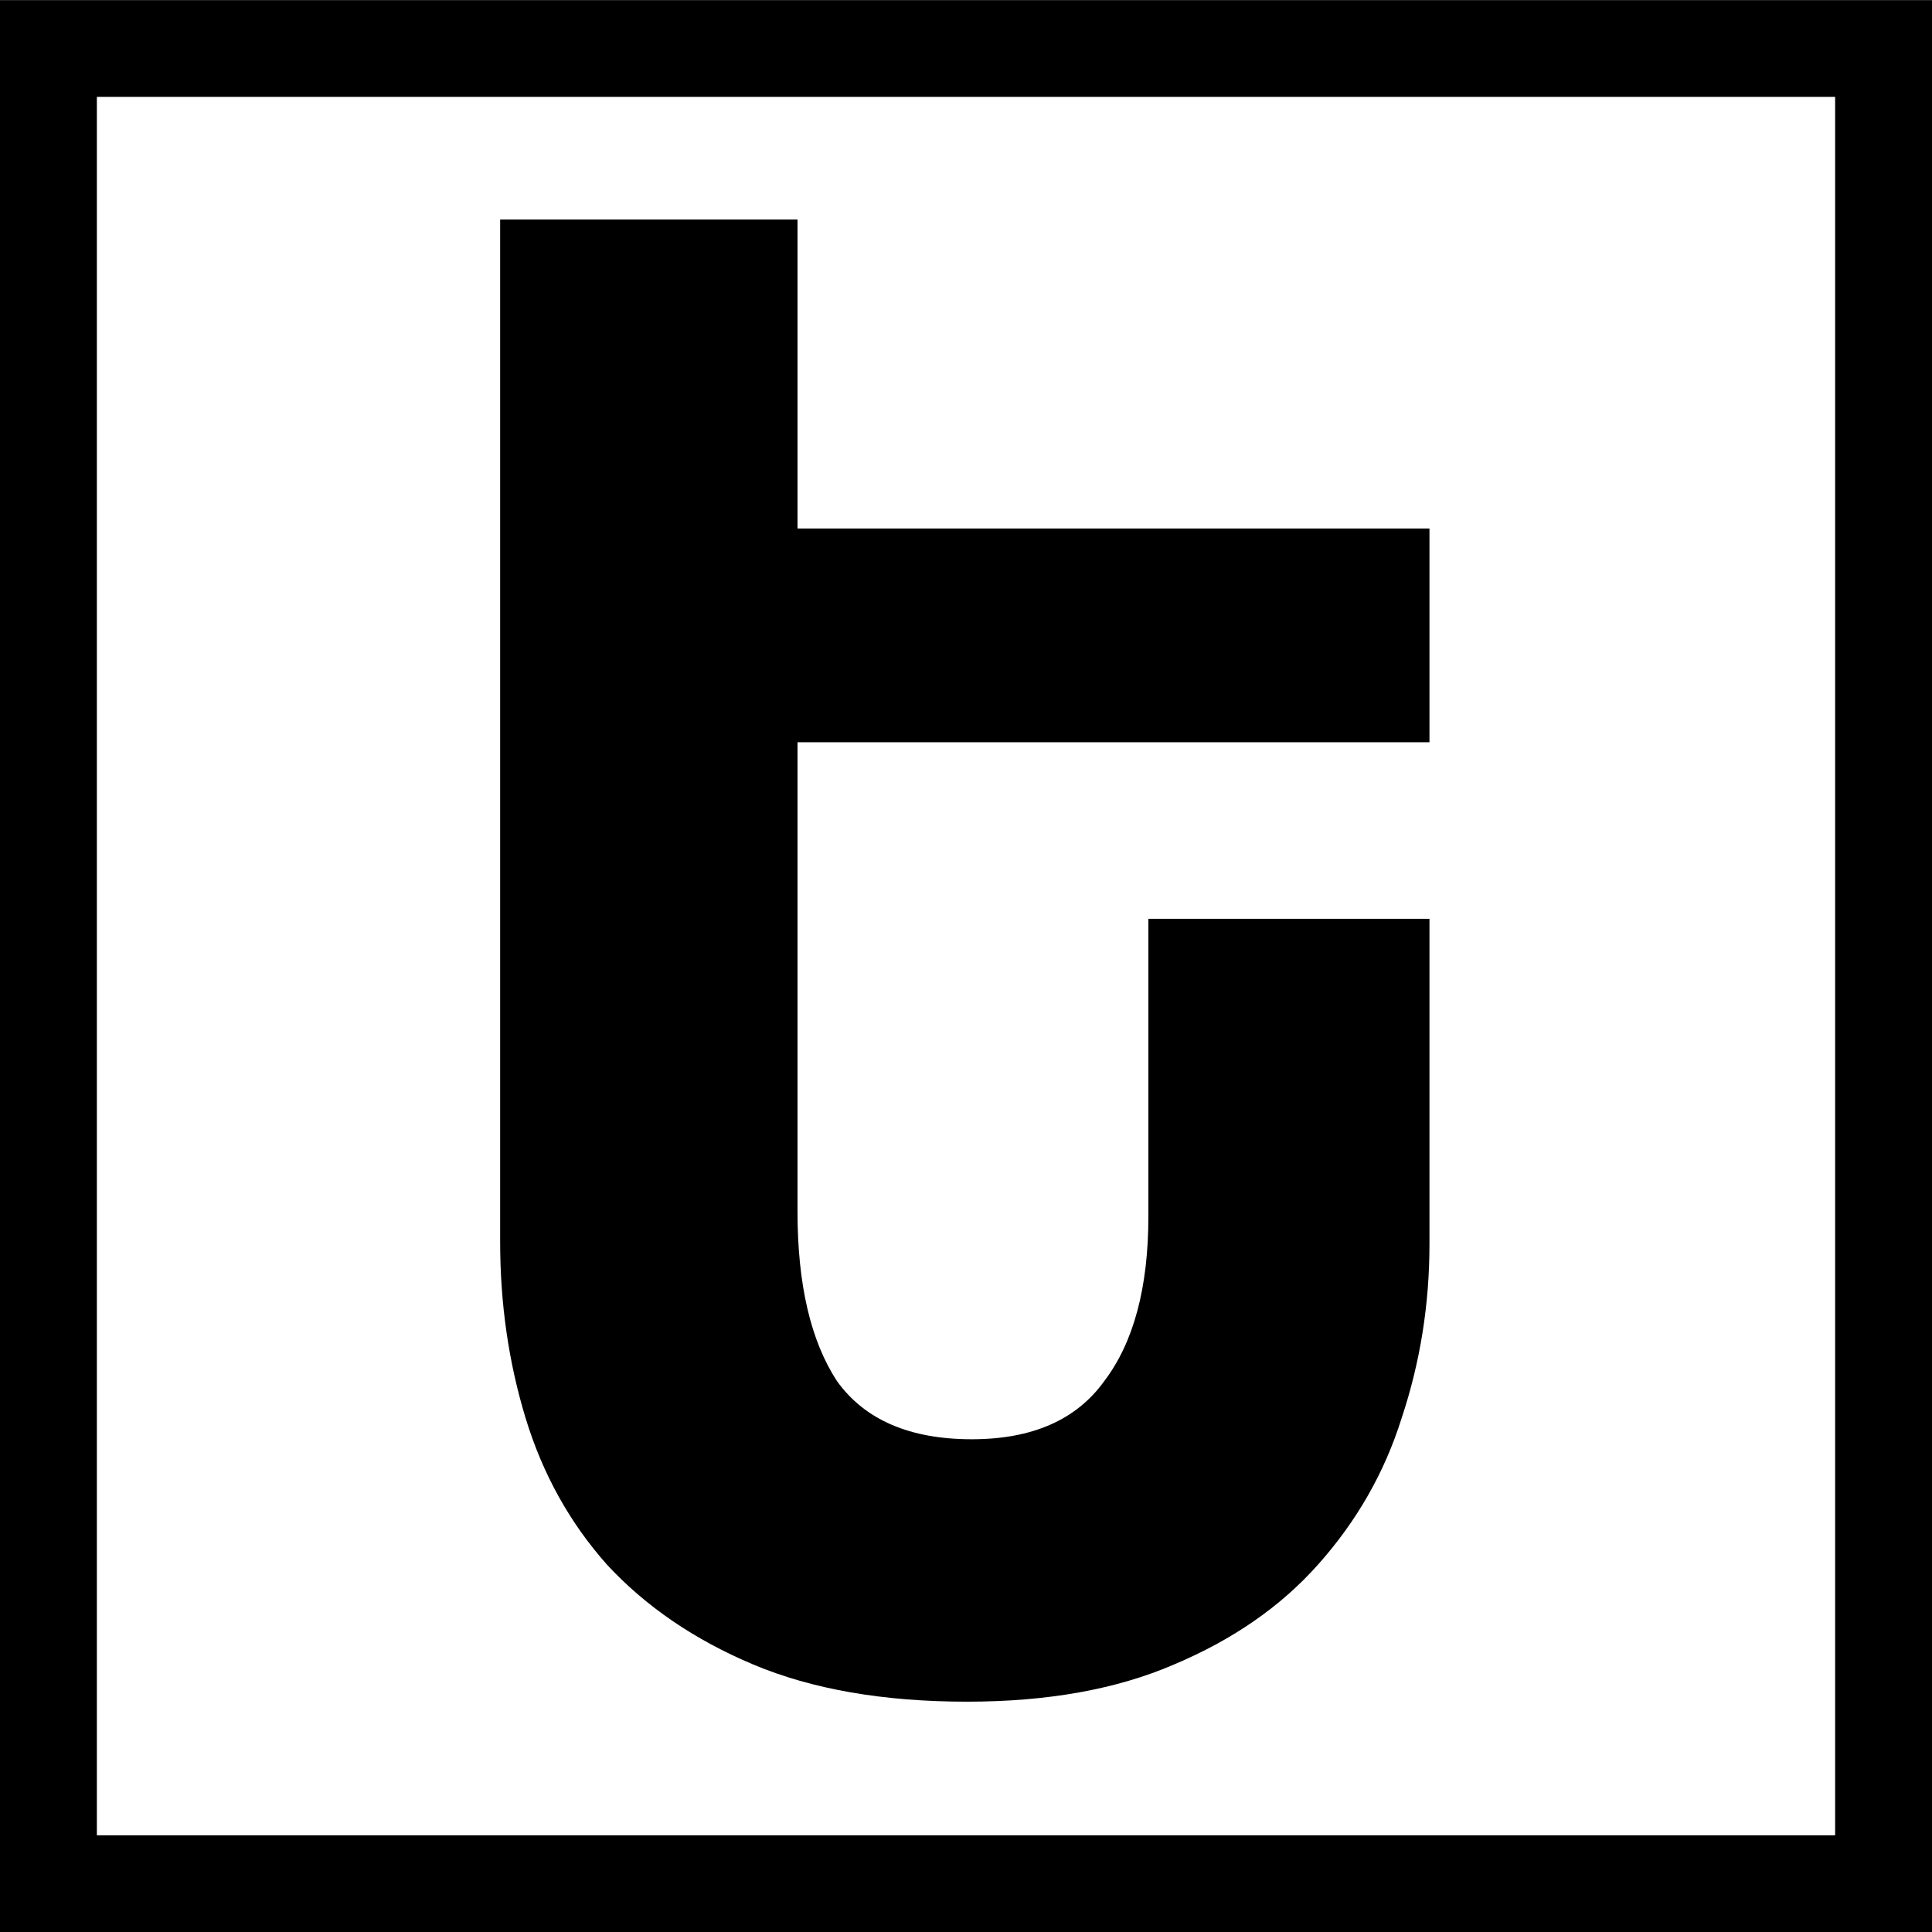 <?xml version="1.0" encoding="UTF-8" standalone="no"?>
<!-- Created with Inkscape (http://www.inkscape.org/) -->

<svg
   width="21.122mm"
   height="21.122mm"
   viewBox="0 0 21.122 21.122"
   version="1.1"
   id="svg73850"
   inkscape:version="1.1.2 (0a00cf5339, 2022-02-04)"
   sodipodi:docname="drawing1.svg"
   xmlns:inkscape="http://www.inkscape.org/namespaces/inkscape"
   xmlns:sodipodi="http://sodipodi.sourceforge.net/DTD/sodipodi-0.dtd"
   xmlns="http://www.w3.org/2000/svg"
   xmlns:svg="http://www.w3.org/2000/svg">
  <sodipodi:namedview
     id="namedview73852"
     pagecolor="#ffffff"
     bordercolor="#666666"
     borderopacity="1.0"
     inkscape:pageshadow="2"
     inkscape:pageopacity="0.0"
     inkscape:pagecheckerboard="0"
     inkscape:document-units="mm"
     showgrid="false"
     inkscape:zoom="2.4441213"
     inkscape:cx="39.482492"
     inkscape:cy="50.529406"
     inkscape:window-width="1366"
     inkscape:window-height="696"
     inkscape:window-x="0"
     inkscape:window-y="0"
     inkscape:window-maximized="1"
     inkscape:current-layer="layer1" />
  <defs
     id="defs73847" />
  <g
     inkscape:label="Layer 1"
     inkscape:groupmode="layer"
     id="layer1"
     transform="translate(-100.278,-64.148)">
    <path
       id="path22919-6"
       style="font-size:25.4px;line-height:1.25;font-family:Coolvetica;-inkscape-font-specification:Coolvetica;fill:#000000;fill-opacity:1;stroke:none;stroke-width:0.265;stroke-opacity:1"
       d="m 112.833,74.193 h 3.073 v 3.556 q 0,0.991 -0.305,1.905 -0.279,0.889 -0.914,1.6 -0.61,0.686 -1.575,1.092 -0.94,0.406 -2.261,0.406 -1.372,0 -2.337,-0.406 -0.965,-0.406 -1.6,-1.092 -0.61,-0.686 -0.889,-1.6 -0.279,-0.914 -0.279,-1.93 v -11.176 h 3.251 v 3.378 h 6.909 v 2.337 h -6.909 v 5.131 q 0,1.194 0.432,1.854 0.457,0.635 1.473,0.635 0.991,0 1.448,-0.635 0.483,-0.635 0.483,-1.803 z m -11.496,10.02 c 6.335,0 12.669,0 19.004,0 0,-6.335 0,-12.671 0,-19.006 -6.335,0 -12.669,0 -19.004,0 0,6.335 0,12.671 0,19.006 z m -1.059,-20.064 h 21.122 v 21.122 h -21.122 z" />
  </g>
</svg>

